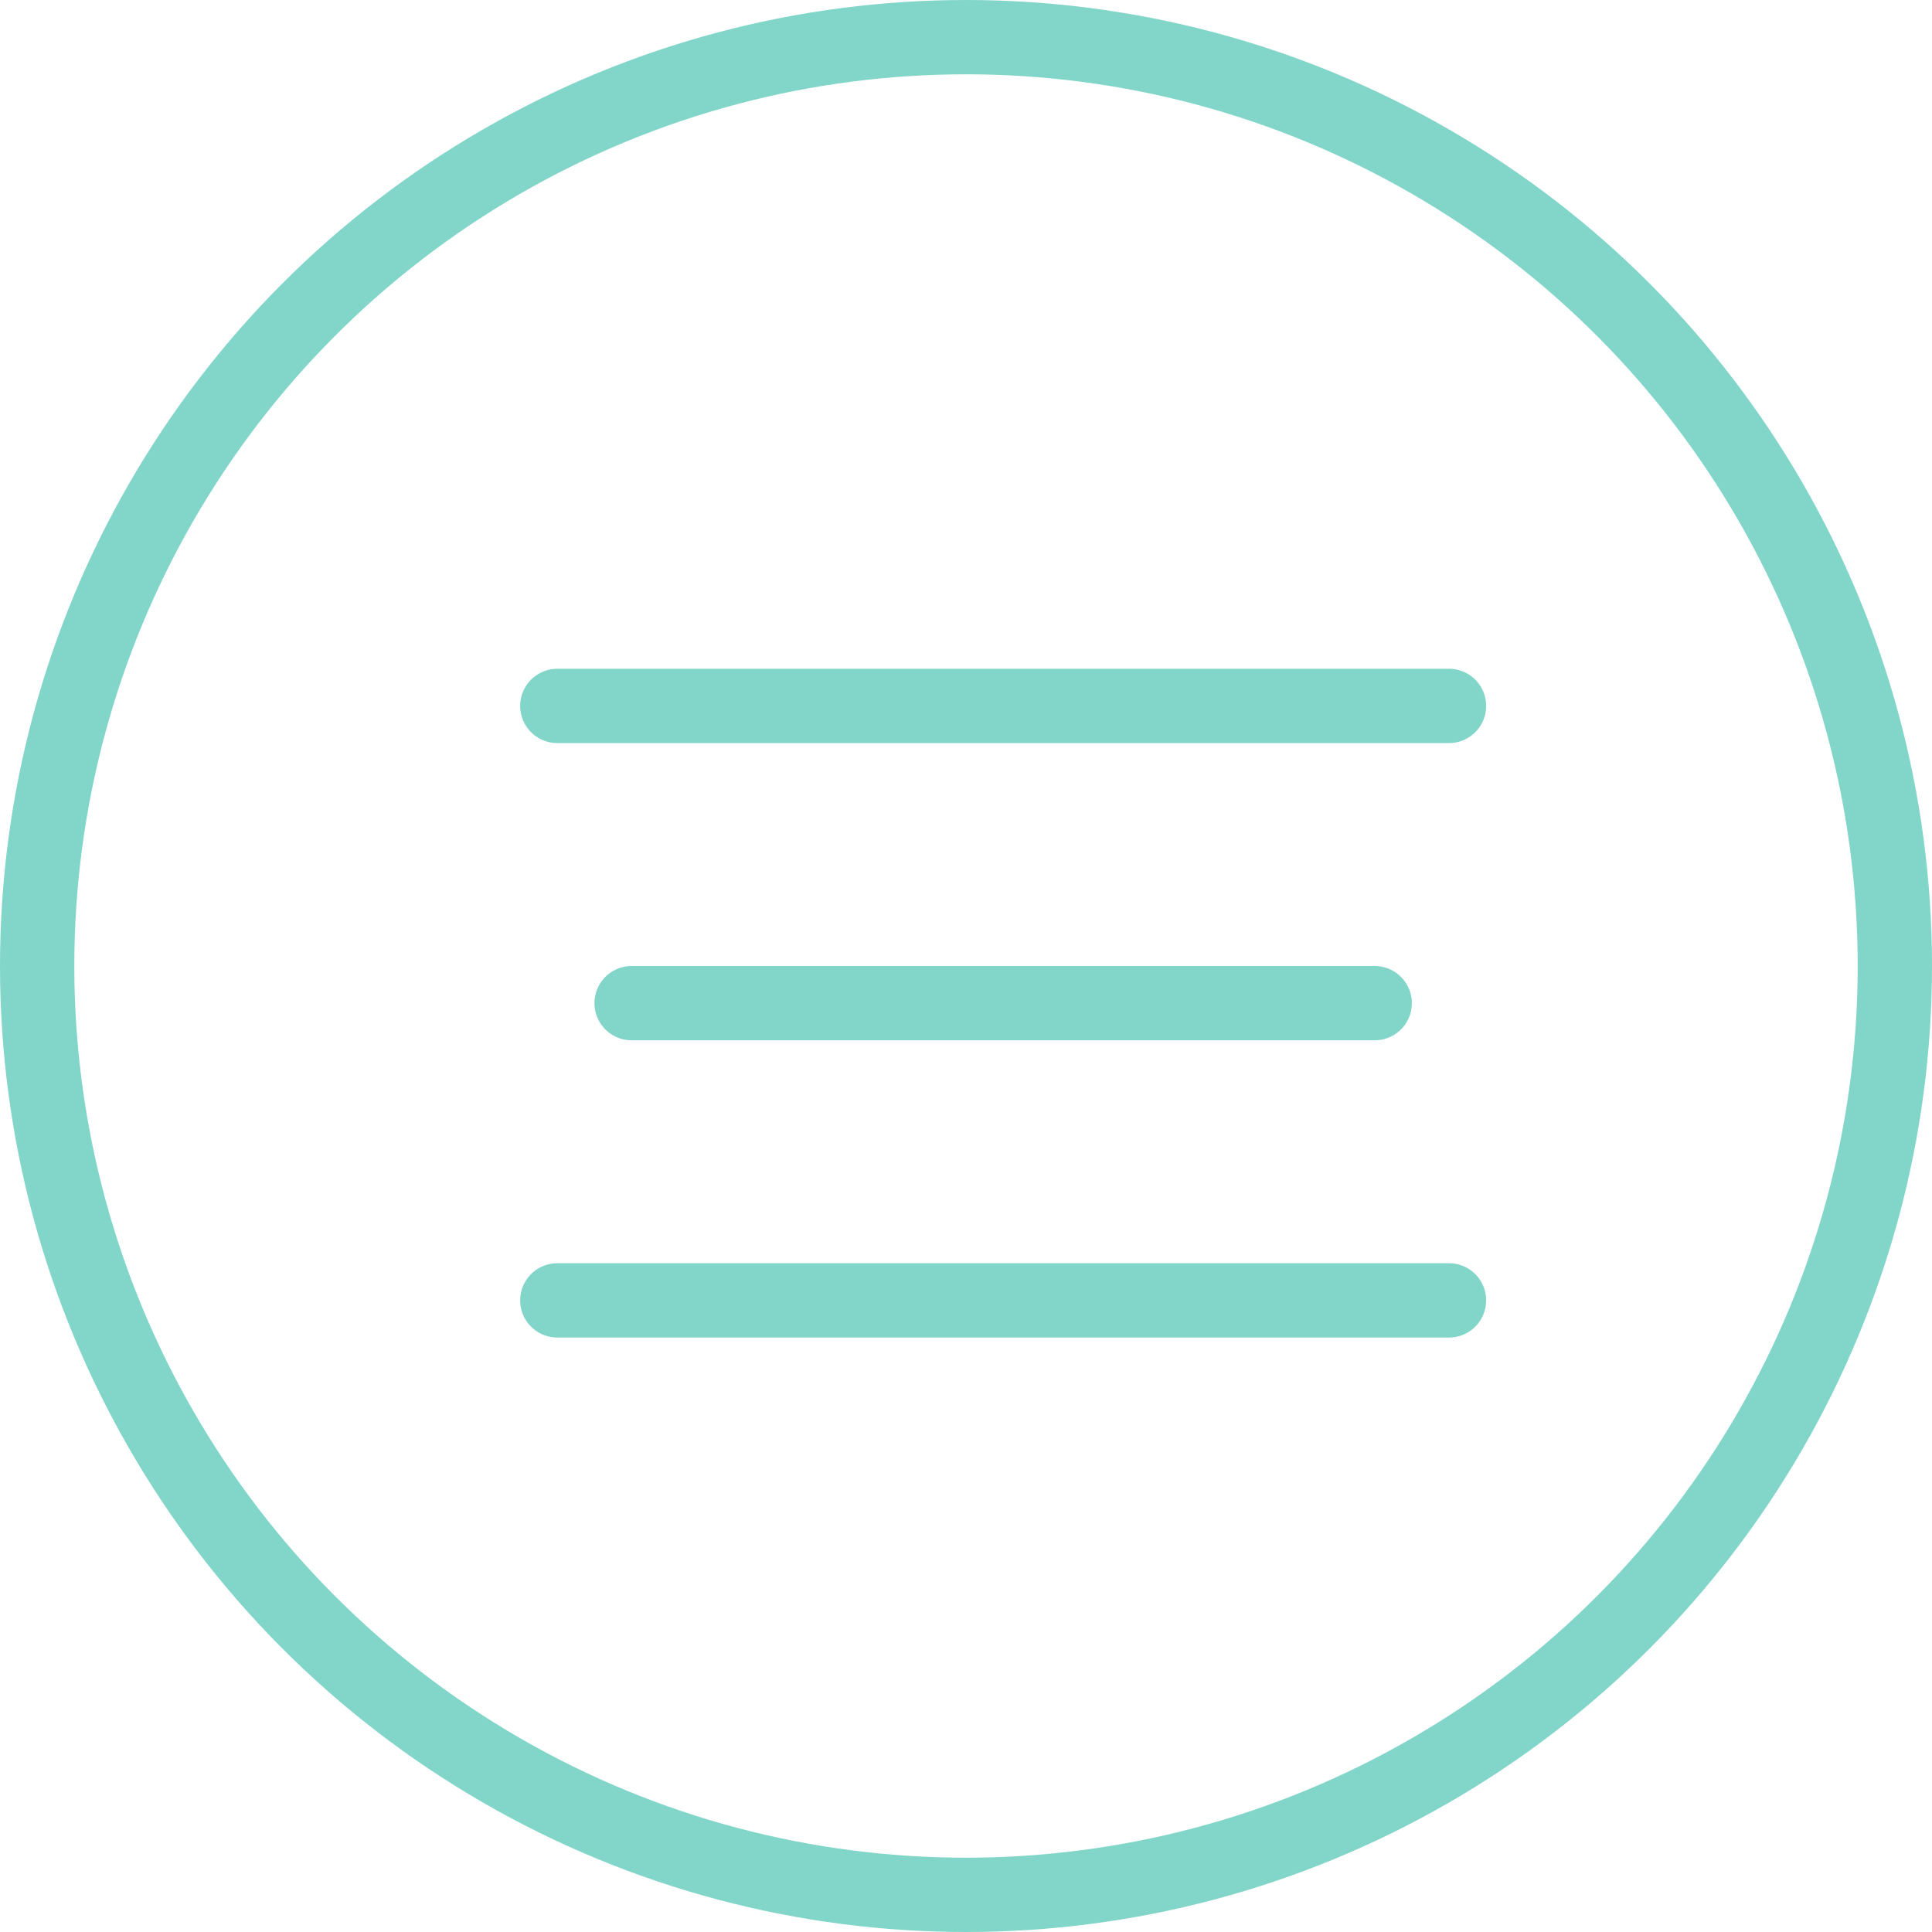 <svg xmlns="http://www.w3.org/2000/svg" width="26" height="26" viewBox="0 0 26 26">
  <g id="menu_button" data-name="menu button" transform="translate(-77 -671)">
    <g id="Ellipse_16" data-name="Ellipse 16" transform="translate(77 671)" fill="rgba(255,255,255,0)" stroke="#82d6c9" stroke-width="1">
      <circle cx="13" cy="13" r="13" stroke="none"/>
      <circle cx="13" cy="13" r="12.5" fill="none"/>
    </g>
    <line id="Line_9" data-name="Line 9" x2="12" transform="translate(84.5 680.5)" fill="none" stroke="#82d6c9" stroke-linecap="round" stroke-width="1"/>
    <line id="Line_10" data-name="Line 10" x2="10" transform="translate(85.5 684.5)" fill="none" stroke="#82d6c9" stroke-linecap="round" stroke-width="1"/>
    <line id="Line_11" data-name="Line 11" x2="12" transform="translate(84.5 688.5)" fill="none" stroke="#82d6c9" stroke-linecap="round" stroke-width="1"/>
  </g>
</svg>

